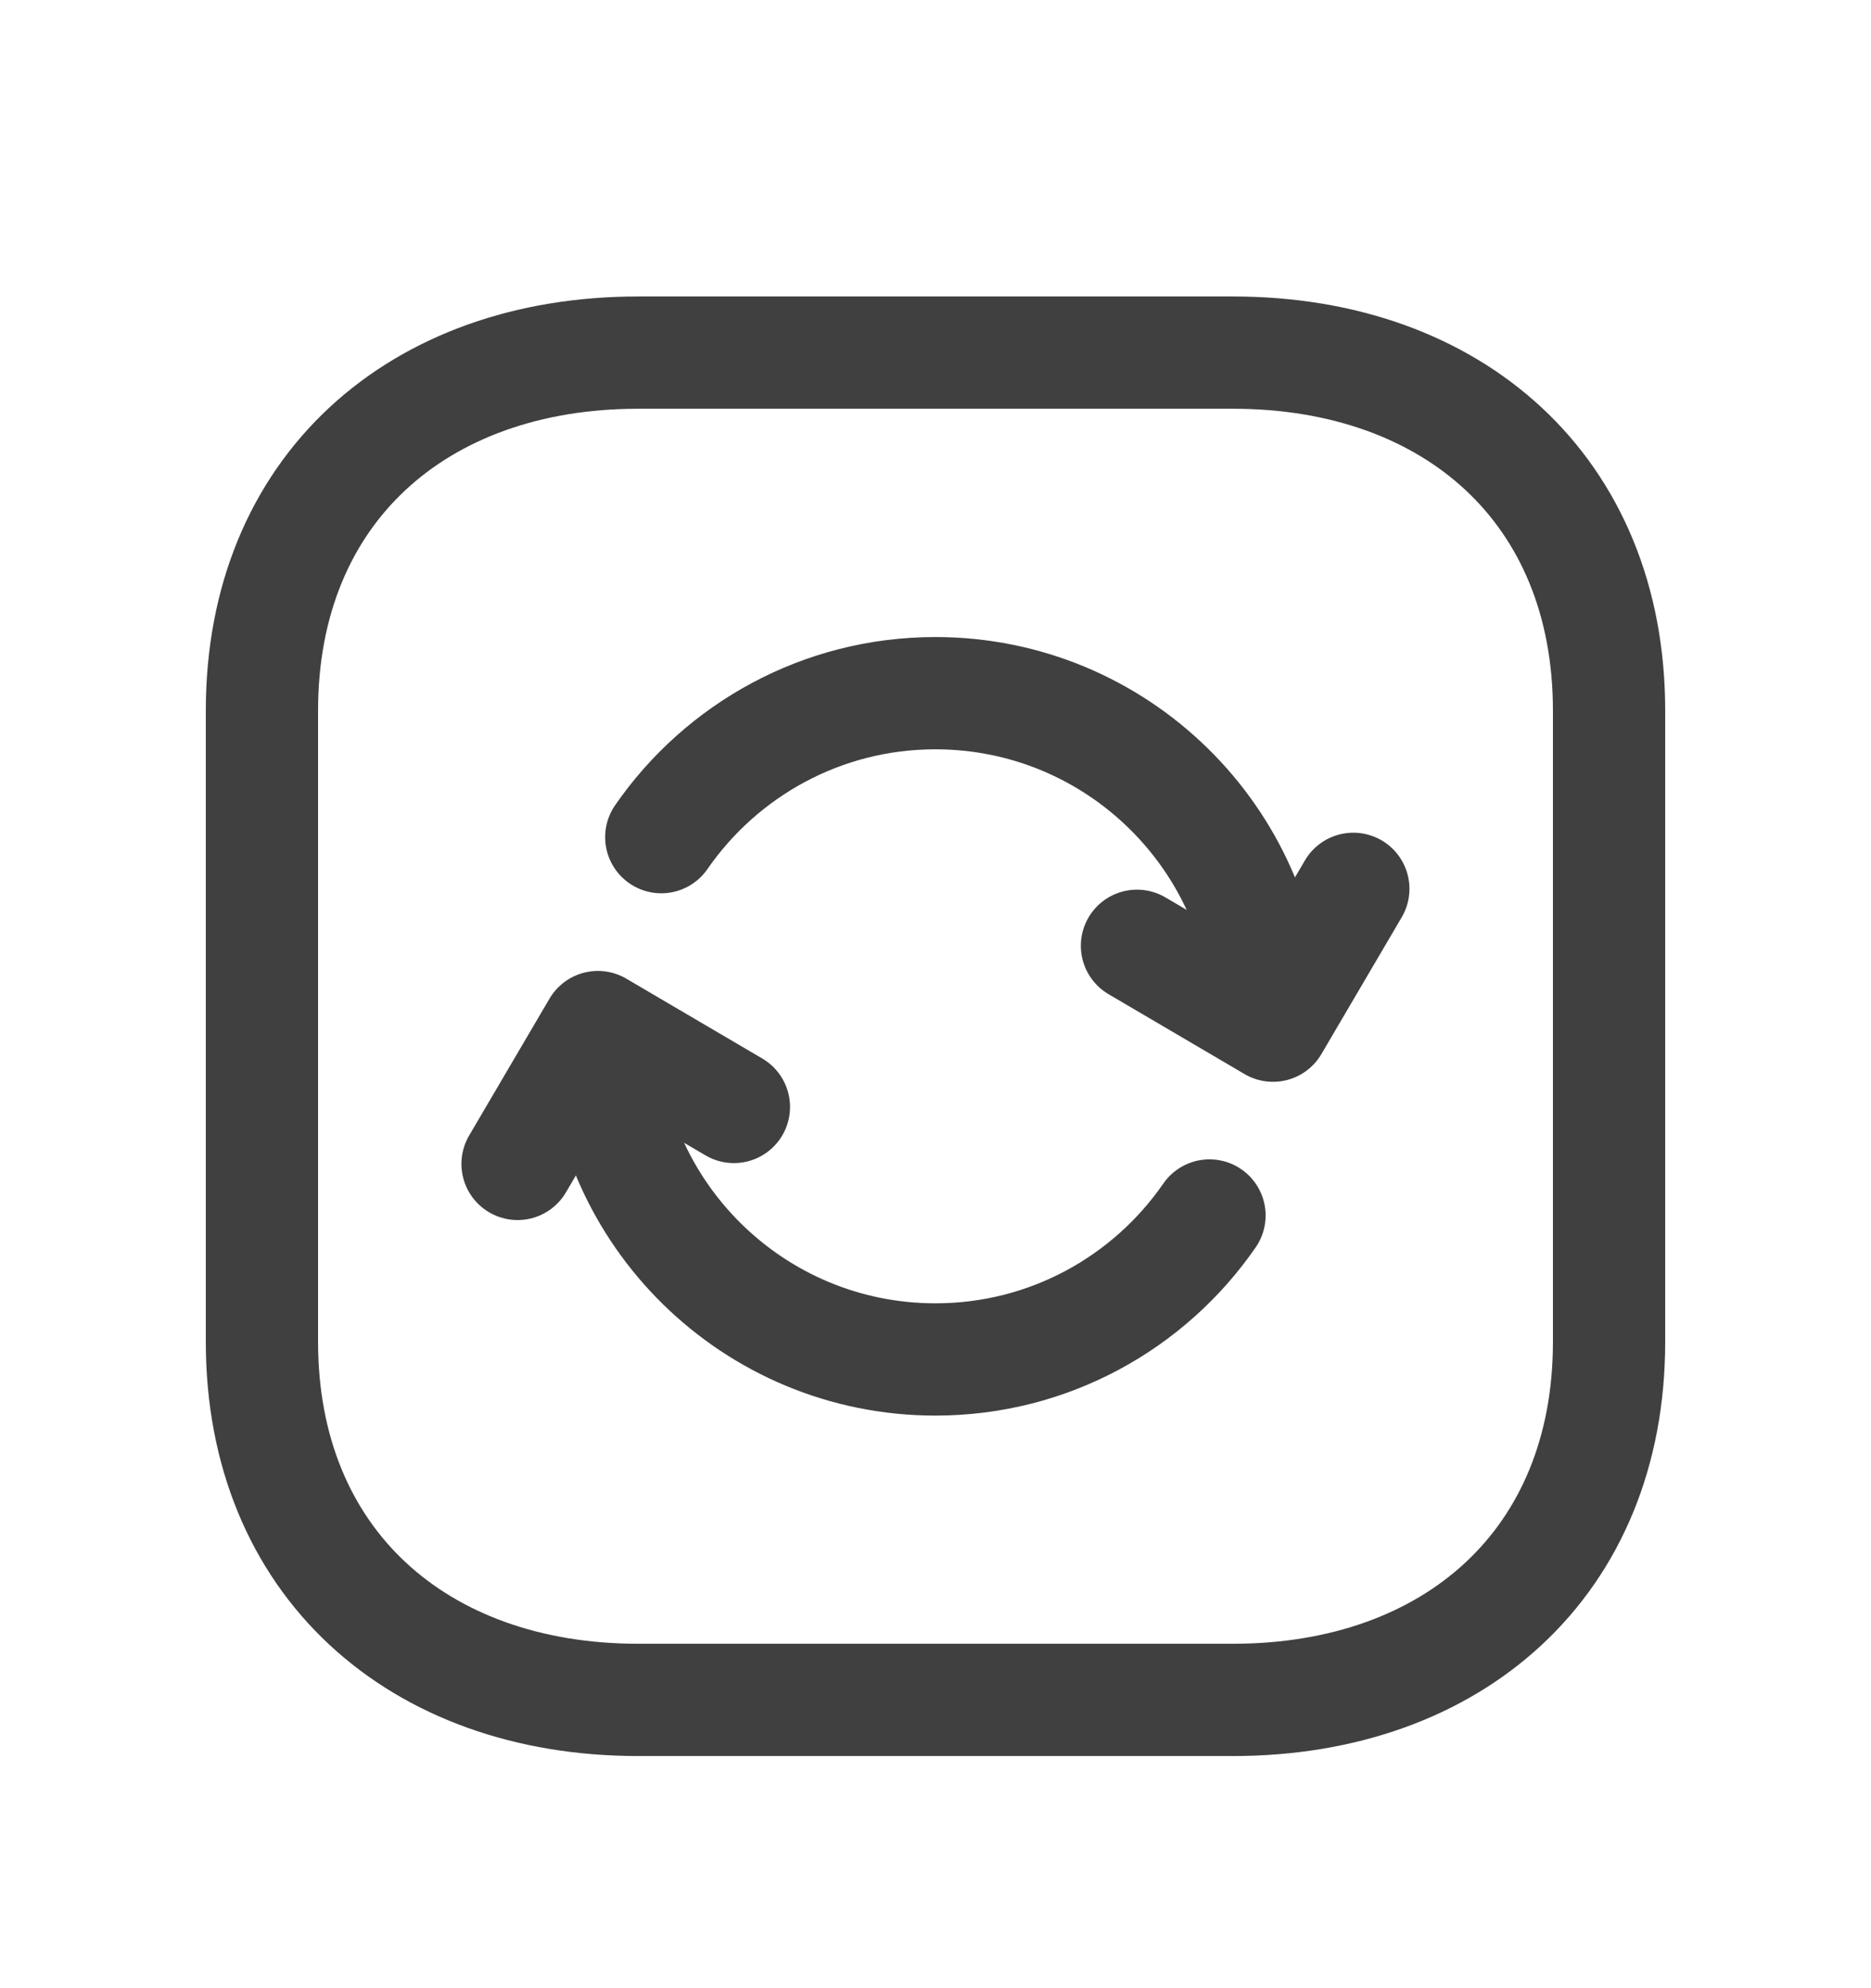 <svg width="16" height="17" viewBox="0 0 16 17" fill="none" xmlns="http://www.w3.org/2000/svg">
<path d="M2.24 11.474V6.076C2.24 4.189 3.572 3.015 5.457 3.015H10.543C12.428 3.015 13.76 4.189 13.76 6.076V11.474C13.76 13.361 12.428 14.535 10.543 14.535H5.457C3.572 14.535 2.24 13.355 2.24 11.474Z" stroke="#404040" stroke-width="0.96" stroke-linecap="round" stroke-linejoin="round"/>
<path d="M4.426 9.952L5.113 8.782L6.276 9.465" stroke="#404040" stroke-width="0.96" stroke-linecap="round" stroke-linejoin="round"/>
<path d="M11.573 7.6L10.886 8.77L9.723 8.087" stroke="#404040" stroke-width="0.96" stroke-linecap="round" stroke-linejoin="round"/>
<path d="M10.846 8.714C10.813 7.17 9.551 5.927 7.999 5.927C7.027 5.927 6.169 6.415 5.655 7.158" stroke="#404040" stroke-width="0.96" stroke-linecap="round" stroke-linejoin="round"/>
<path d="M5.152 8.837C5.185 10.381 6.447 11.624 7.999 11.624C8.971 11.624 9.829 11.137 10.343 10.393" stroke="#404040" stroke-width="0.96" stroke-linecap="round" stroke-linejoin="round"/>
</svg>
